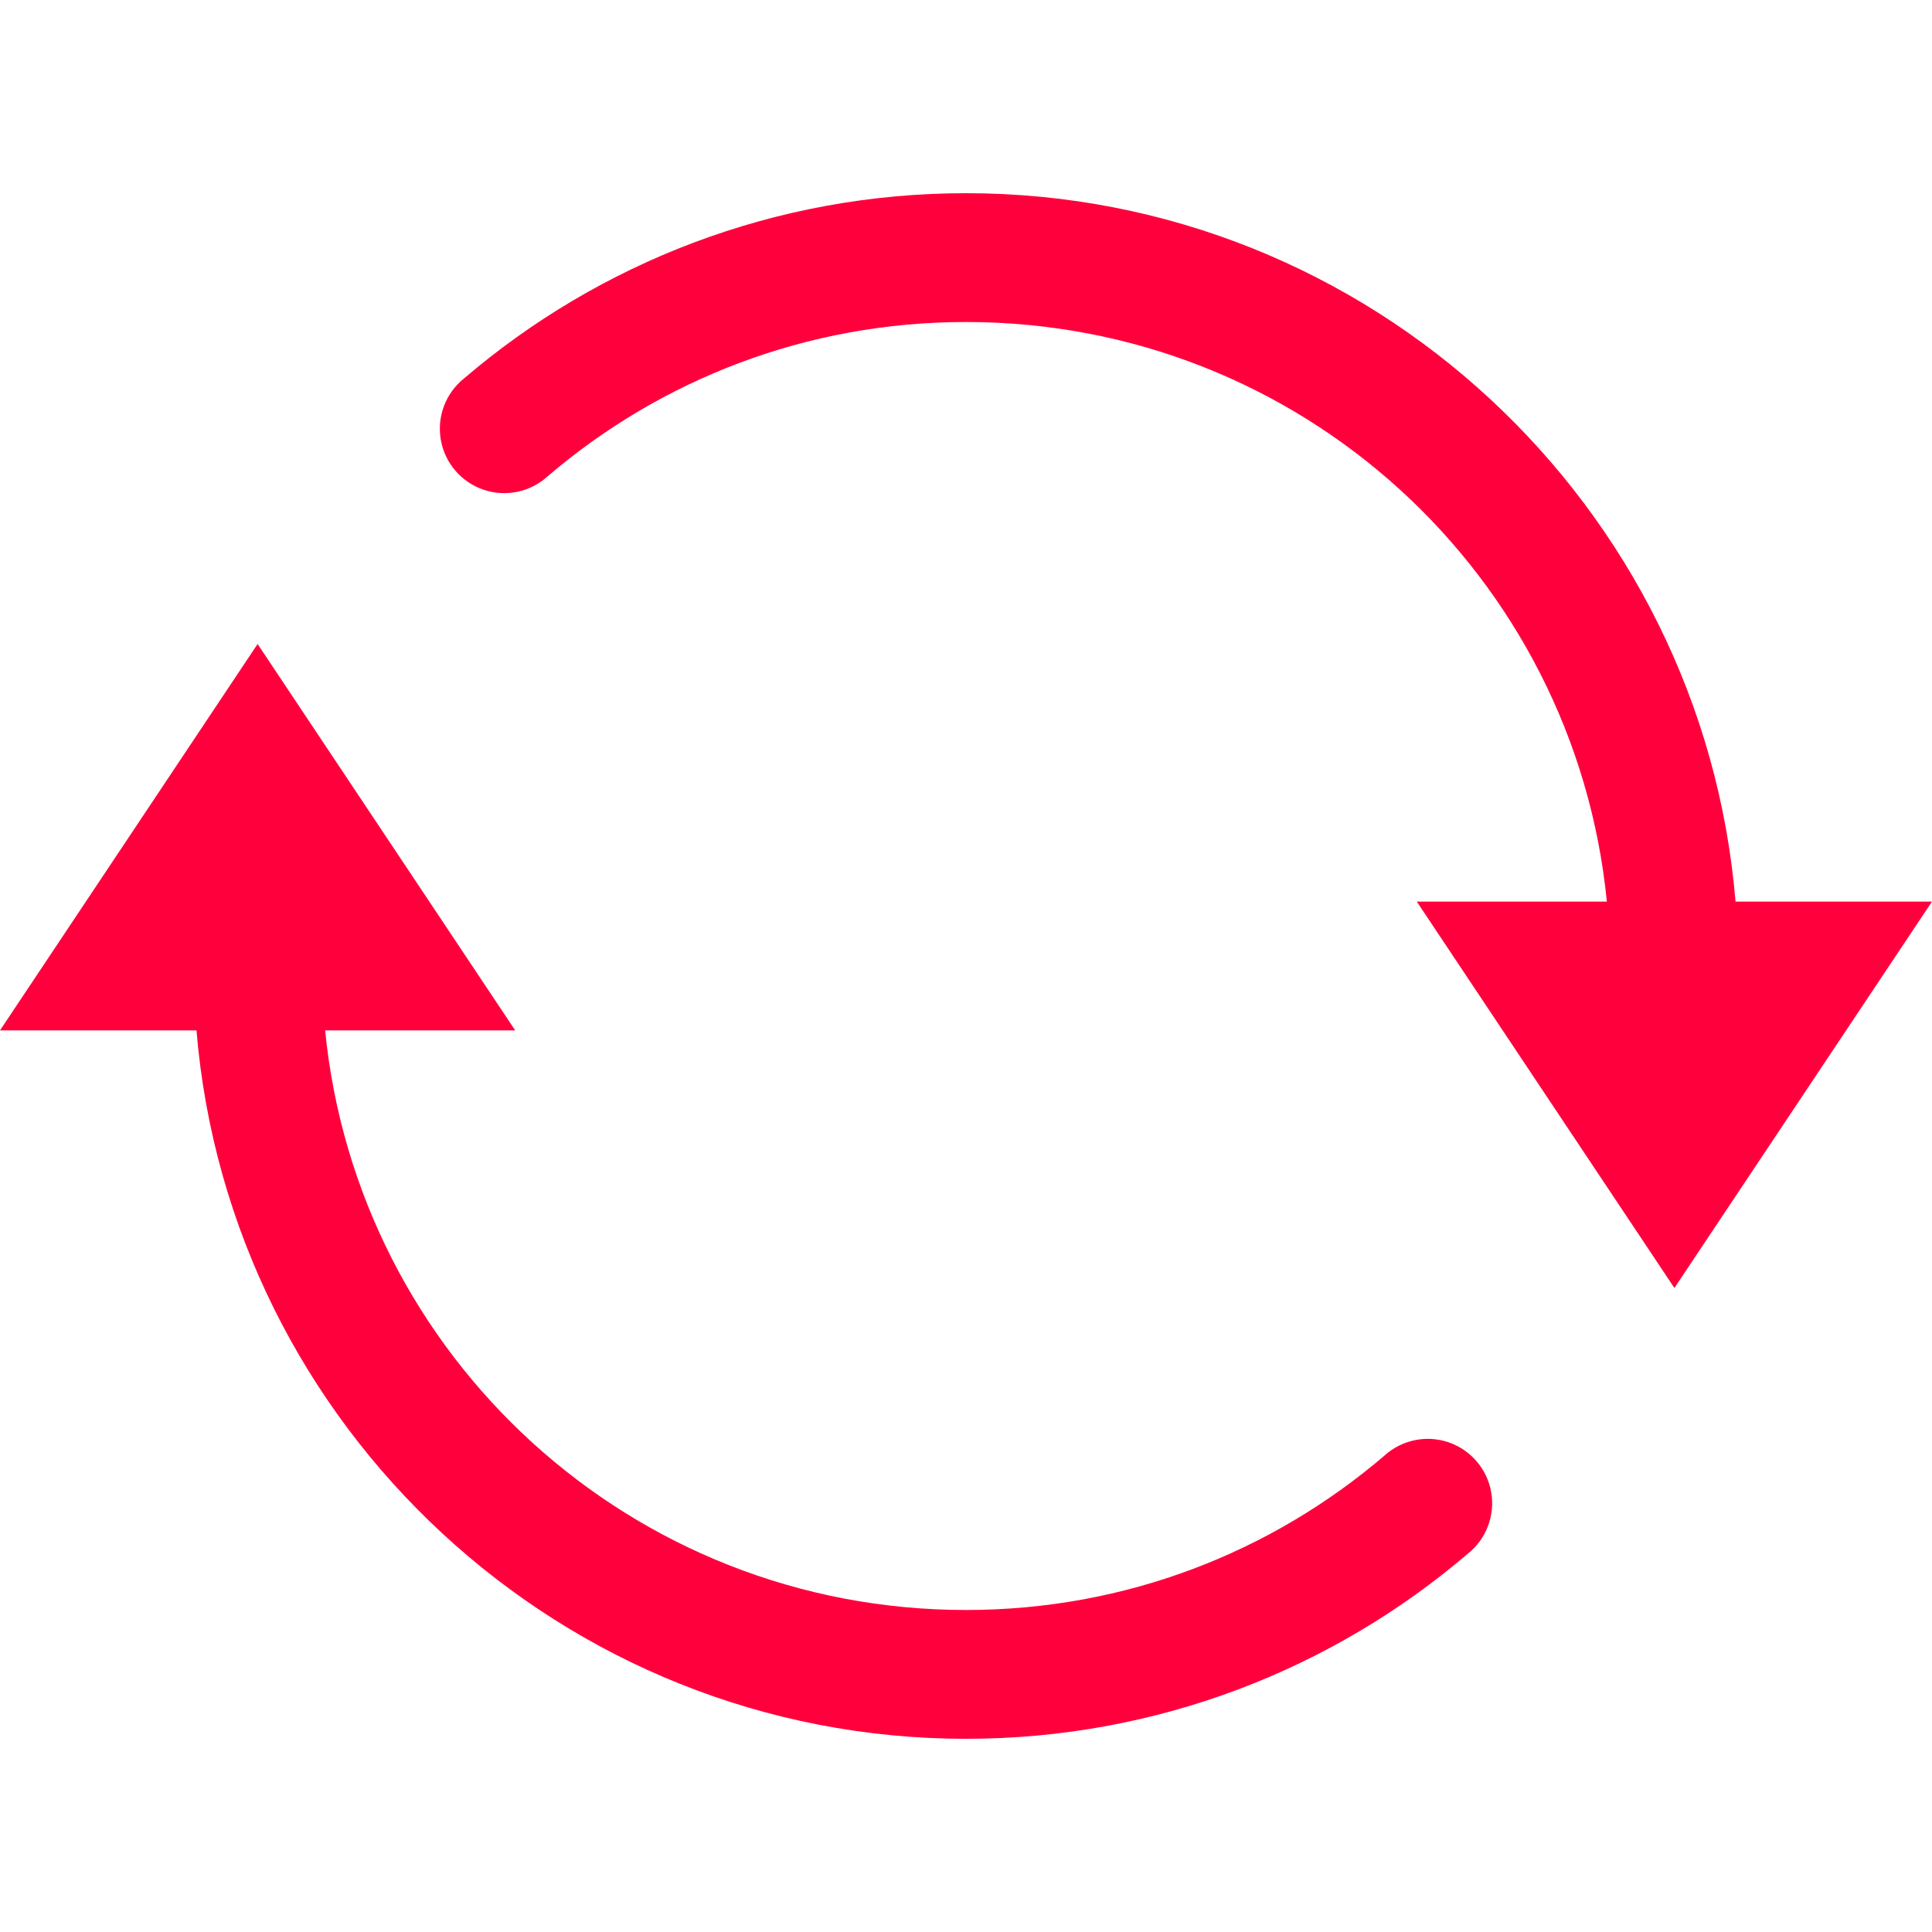 <?xml version="1.0" encoding="UTF-8"?>
<svg xmlns="http://www.w3.org/2000/svg" xmlns:xlink="http://www.w3.org/1999/xlink" viewBox="0 0 120 120" width="120px" height="120px">
<g id="surface55198216">
<path style=" stroke:none;fill-rule:nonzero;fill:rgb(100%,0%,23.922%);fill-opacity:1;" d="M 60 12 C 48.125 12 37.211 16.332 28.828 23.5 C 27.684 24.41 27.129 25.875 27.379 27.316 C 27.629 28.754 28.645 29.945 30.031 30.418 C 31.414 30.887 32.945 30.566 34.023 29.578 C 41.016 23.602 50.066 20 60 20 C 80.785 20 97.805 35.75 99.805 56 L 88 56 L 104 80 L 120 56 L 107.797 56 C 105.75 31.406 85.113 12 60 12 Z M 16 40 L 0 64 L 12.203 64 C 14.25 88.594 34.887 108 60 108 C 71.875 108 82.789 103.668 91.172 96.5 C 92.316 95.59 92.871 94.125 92.621 92.684 C 92.371 91.246 91.355 90.055 89.969 89.582 C 88.586 89.113 87.055 89.434 85.977 90.422 C 78.984 96.398 69.934 100 60 100 C 39.215 100 22.195 84.25 20.195 64 L 32 64 Z M 16 40 "/>
</g>
</svg>
